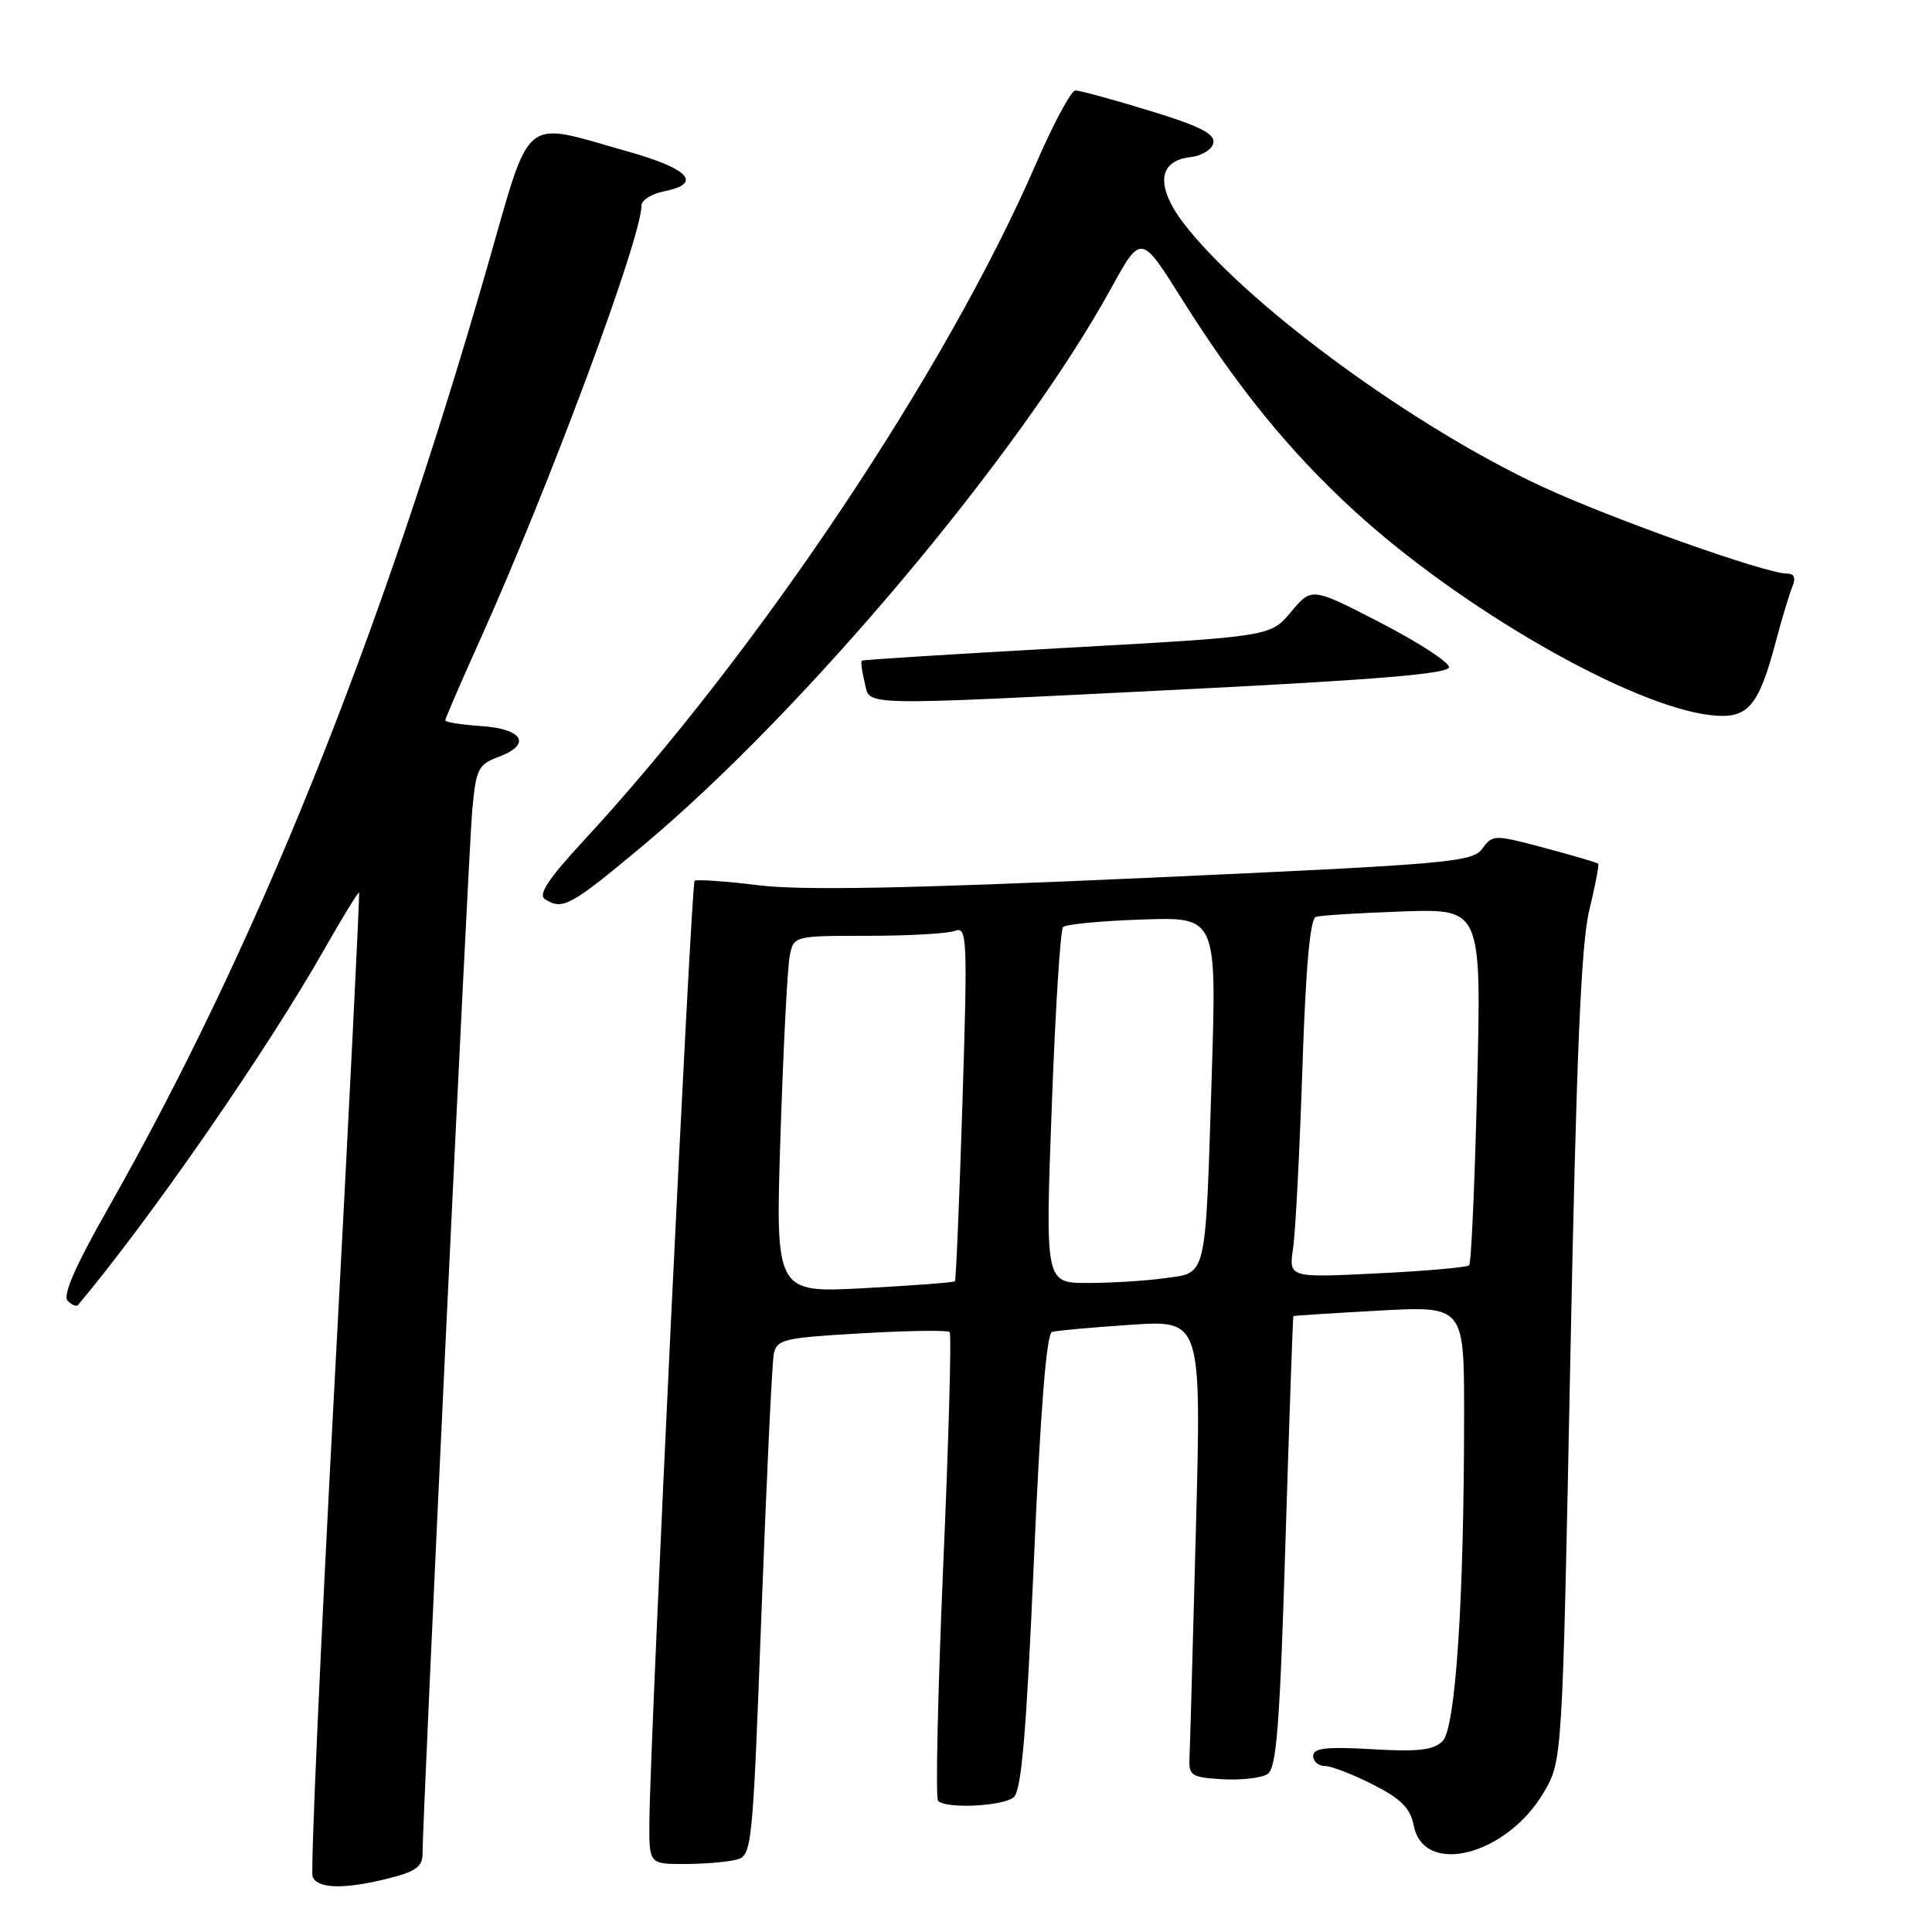 <?xml version="1.0" encoding="UTF-8" standalone="no"?>
<!DOCTYPE svg PUBLIC "-//W3C//DTD SVG 1.1//EN" "http://www.w3.org/Graphics/SVG/1.1/DTD/svg11.dtd" >
<svg xmlns="http://www.w3.org/2000/svg" xmlns:xlink="http://www.w3.org/1999/xlink" version="1.1" viewBox="0 0 256 256">
 <g >
 <path fill="currentColor"
d=" M 51.56 248.88 C 55.08 247.99 56.00 247.32 55.99 245.63 C 55.98 240.90 62.06 113.07 62.57 107.45 C 63.08 101.83 63.33 101.31 66.16 100.25 C 70.51 98.60 69.26 96.56 63.67 96.20 C 61.10 96.03 59.00 95.69 59.00 95.45 C 59.00 95.21 61.08 90.40 63.62 84.76 C 72.82 64.31 85.00 31.54 85.00 27.23 C 85.00 26.52 86.35 25.68 88.00 25.35 C 93.11 24.33 91.35 22.38 83.25 20.09 C 68.92 16.05 70.50 14.75 64.53 35.50 C 50.23 85.17 33.93 125.60 14.15 160.42 C 9.97 167.78 8.28 171.68 8.96 172.36 C 9.51 172.91 10.13 173.17 10.33 172.93 C 19.96 161.45 35.33 139.25 42.98 125.77 C 45.40 121.52 47.47 118.14 47.58 118.27 C 47.69 118.40 46.24 147.48 44.35 182.91 C 42.45 218.33 41.14 247.92 41.42 248.66 C 42.05 250.29 45.63 250.37 51.56 248.88 Z  M 97.60 246.41 C 99.64 245.86 99.73 245.01 100.90 213.67 C 101.57 195.98 102.30 180.56 102.53 179.40 C 102.93 177.47 103.85 177.26 114.16 176.67 C 120.32 176.31 125.57 176.24 125.83 176.50 C 126.10 176.76 125.71 190.70 124.98 207.48 C 124.26 224.26 123.95 238.28 124.30 238.63 C 125.38 239.71 132.88 239.34 134.32 238.15 C 135.35 237.29 135.99 229.78 136.99 206.92 C 137.86 186.89 138.66 176.71 139.40 176.49 C 140.00 176.31 144.71 175.88 149.85 175.54 C 159.20 174.91 159.20 174.91 158.46 202.71 C 158.06 217.99 157.68 231.62 157.61 233.00 C 157.51 235.28 157.90 235.52 162.00 235.76 C 164.47 235.90 167.16 235.59 167.96 235.07 C 169.15 234.30 169.59 228.61 170.33 204.31 C 170.84 187.92 171.31 174.45 171.38 174.39 C 171.44 174.33 176.56 174.00 182.75 173.66 C 194.00 173.05 194.00 173.05 194.00 187.37 C 194.00 212.00 192.88 228.97 191.15 230.71 C 189.95 231.90 187.93 232.14 181.81 231.78 C 175.74 231.43 174.00 231.63 174.00 232.67 C 174.00 233.40 174.69 234.00 175.53 234.00 C 176.38 234.00 179.24 235.10 181.90 236.45 C 185.66 238.36 186.86 239.56 187.33 241.92 C 188.69 248.68 199.66 245.85 204.57 237.48 C 207.02 233.30 207.02 233.30 208.08 179.90 C 208.88 139.74 209.50 125.04 210.59 120.60 C 211.38 117.36 211.91 114.58 211.77 114.44 C 211.62 114.29 208.42 113.36 204.66 112.35 C 197.96 110.57 197.79 110.57 196.41 112.46 C 195.10 114.25 192.04 114.51 151.75 116.33 C 120.23 117.74 106.33 118.01 100.50 117.30 C 96.10 116.76 92.29 116.50 92.04 116.71 C 91.58 117.09 86.15 230.12 86.05 241.25 C 86.00 247.00 86.00 247.00 90.75 246.99 C 93.36 246.98 96.44 246.72 97.60 246.41 Z  M 85.11 112.12 C 106.46 94.30 135.18 60.13 147.20 38.25 C 151.19 30.99 151.19 30.99 156.59 39.60 C 163.93 51.28 170.77 59.71 179.33 67.58 C 193.47 80.59 216.02 93.54 226.65 94.76 C 231.58 95.33 232.99 93.74 235.31 85.00 C 236.11 81.97 237.10 78.71 237.49 77.75 C 237.99 76.55 237.75 76.00 236.76 76.00 C 233.95 76.00 213.41 68.70 204.28 64.45 C 187.63 56.71 166.35 41.24 157.51 30.44 C 153.09 25.06 153.18 21.34 157.74 20.82 C 159.27 20.64 160.62 19.80 160.78 18.92 C 161.01 17.73 158.92 16.68 152.29 14.66 C 147.46 13.18 143.05 11.98 142.49 11.99 C 141.93 11.99 139.58 16.39 137.25 21.75 C 125.45 48.99 100.43 86.42 77.31 111.42 C 72.65 116.46 71.27 118.55 72.21 119.15 C 74.55 120.64 75.59 120.07 85.11 112.12 Z  M 157.25 91.33 C 182.56 90.06 192.00 89.27 192.00 88.40 C 192.00 87.74 187.91 85.09 182.90 82.50 C 173.81 77.81 173.81 77.81 171.08 81.07 C 168.35 84.34 168.35 84.34 141.43 85.83 C 126.62 86.65 114.37 87.42 114.20 87.54 C 114.04 87.66 114.20 88.94 114.56 90.38 C 115.37 93.61 112.67 93.55 157.25 91.33 Z  M 103.42 150.41 C 103.79 138.91 104.34 128.26 104.63 126.75 C 105.16 124.00 105.16 124.00 115.00 124.00 C 120.41 124.00 125.61 123.70 126.55 123.34 C 128.15 122.73 128.22 124.22 127.53 146.09 C 127.12 158.97 126.68 169.63 126.53 169.78 C 126.39 169.93 120.98 170.34 114.51 170.69 C 102.74 171.32 102.74 171.32 103.42 150.41 Z  M 139.36 146.75 C 139.83 133.96 140.50 123.20 140.86 122.84 C 141.21 122.47 145.94 122.02 151.36 121.84 C 161.22 121.50 161.22 121.50 160.56 142.50 C 159.70 169.84 159.99 168.59 154.31 169.37 C 151.79 169.72 147.20 170.00 144.11 170.00 C 138.50 170.00 138.50 170.00 139.36 146.75 Z  M 171.34 165.40 C 171.66 163.26 172.21 152.58 172.57 141.68 C 173.01 128.26 173.59 121.73 174.36 121.49 C 174.99 121.29 180.18 120.97 185.90 120.77 C 196.30 120.42 196.30 120.42 195.73 143.79 C 195.42 156.64 194.95 167.39 194.67 167.66 C 194.40 167.93 188.91 168.42 182.47 168.73 C 170.77 169.31 170.77 169.31 171.34 165.40 Z "/>
</g>
</svg>